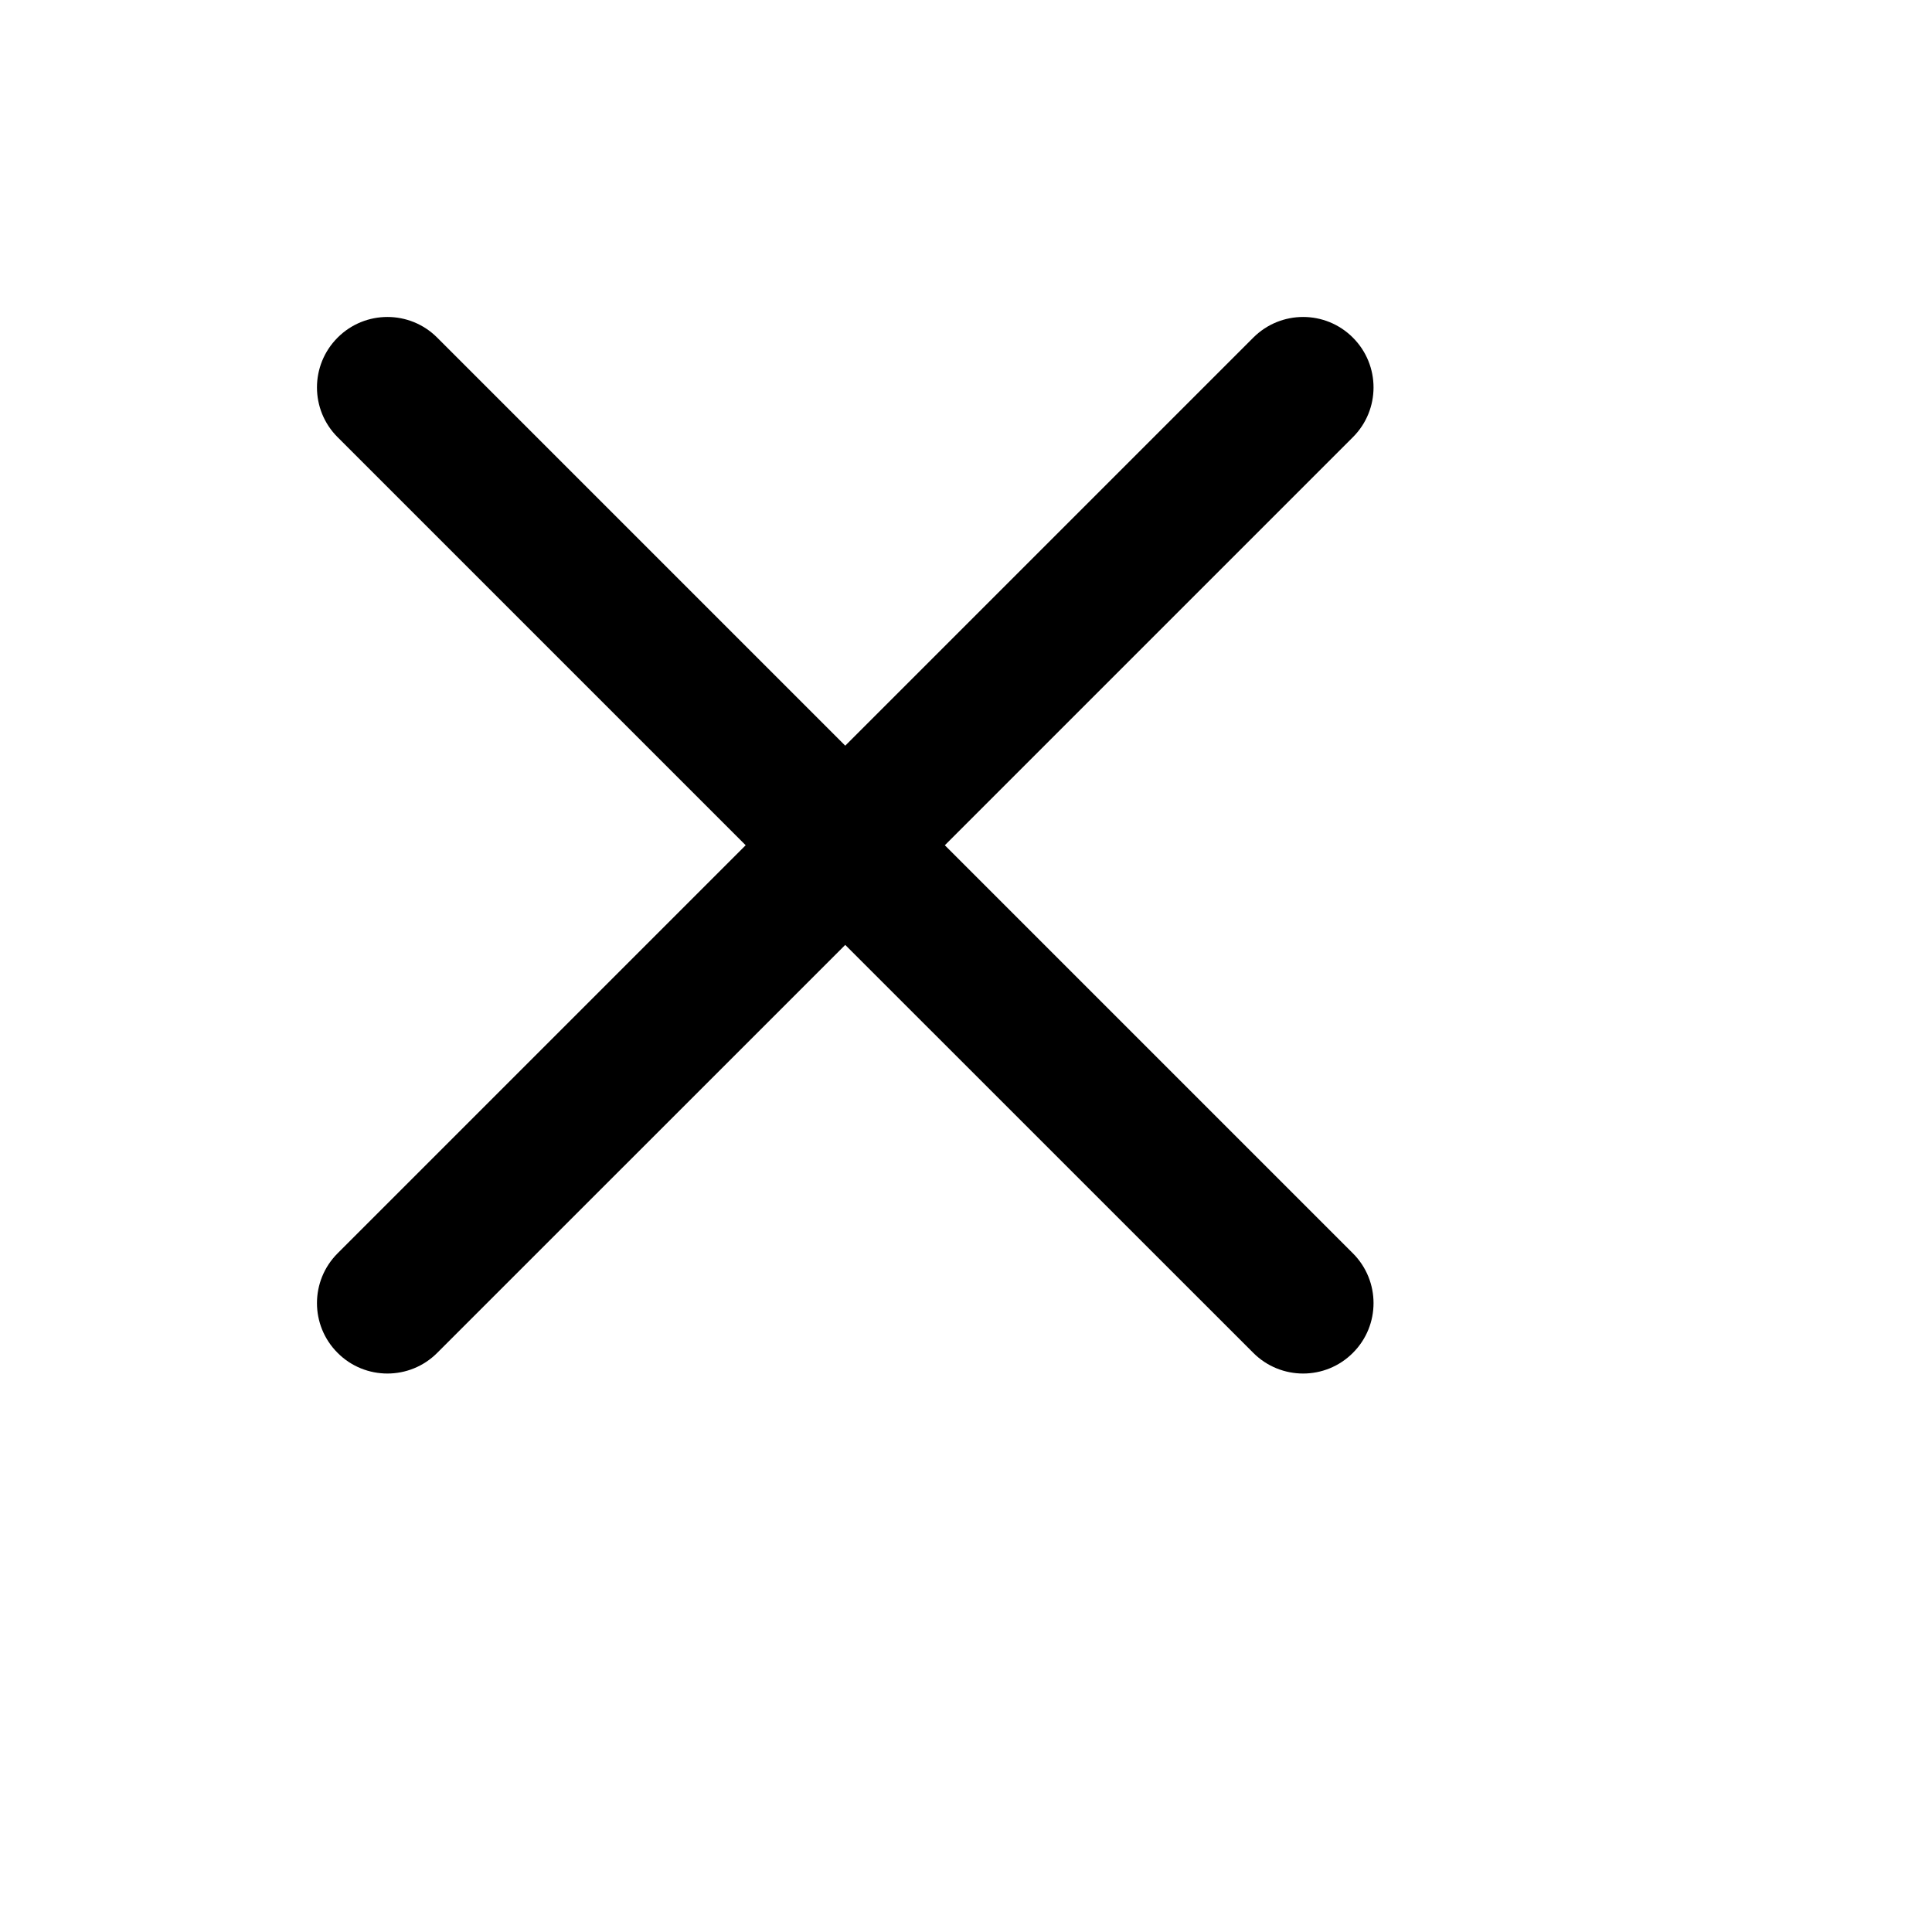 <svg width="24" height="24" viewBox="0 0 24 24" xmlns="http://www.w3.org/2000/svg">
    <g clip-path="url(#clip0_402_24862)">
        <path fill-rule="evenodd" clip-rule="evenodd" d="M16.806 4.194C17.148 4.536 17.148 5.09 16.806 5.431L11.737 10.5L16.806 15.569C17.148 15.911 17.148 16.465 16.806 16.806C16.465 17.148 15.911 17.148 15.569 16.806L10.5 11.738L5.431 16.806C5.09 17.148 4.535 17.148 4.194 16.806C3.852 16.465 3.852 15.911 4.194 15.569L9.263 10.5L4.194 5.431C3.852 5.09 3.852 4.536 4.194 4.194C4.535 3.852 5.09 3.852 5.431 4.194L10.5 9.263L15.569 4.194C15.911 3.852 16.465 3.852 16.806 4.194Z"/>
    </g>
    <defs>
        <clipPath id="clip0_402_24862">
            <rect width="24" height="24"/>
        </clipPath>
    </defs>
</svg>
